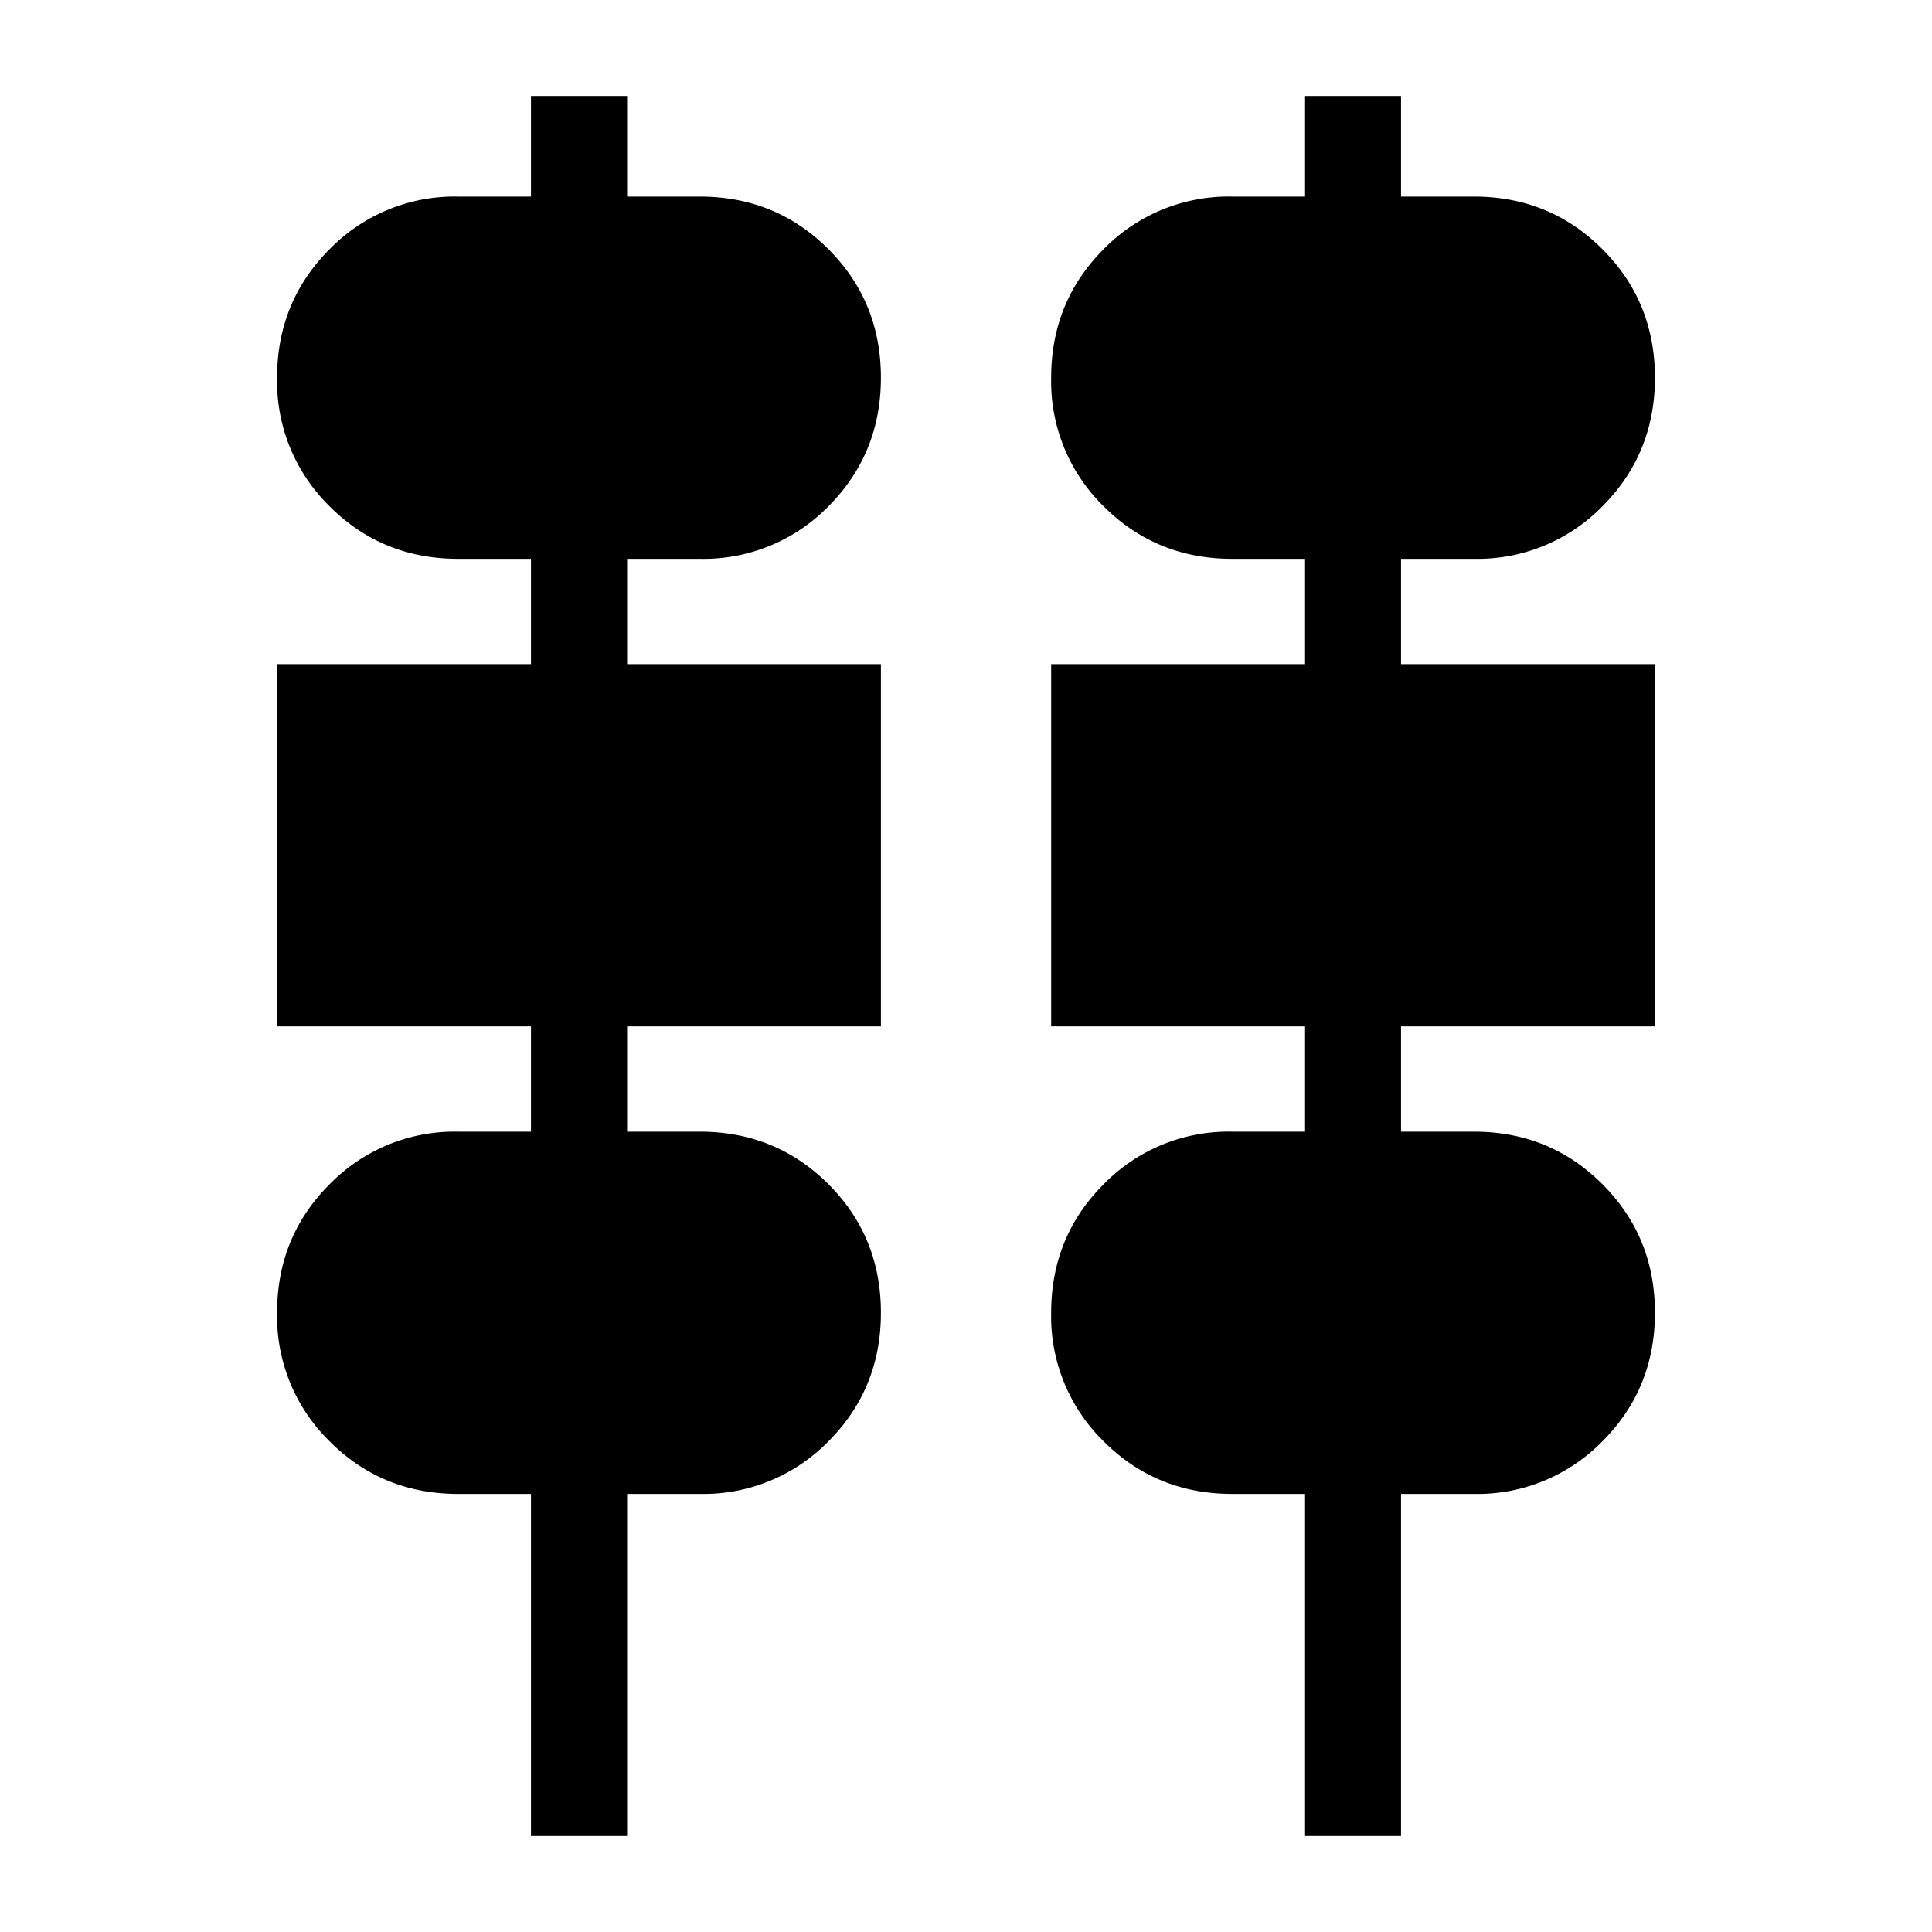 <svg xmlns="http://www.w3.org/2000/svg" width="24" height="24" viewBox="0 0 24 24" fill='currentColor'><path d="M6.596 22.808v-4.25h-.904q-.945 0-1.597-.653a2.17 2.17 0 0 1-.653-1.597q0-.945.653-1.597a2.17 2.17 0 0 1 1.597-.653h.904V12.75H3.442v-4.5h3.154V6.942h-.904q-.945 0-1.597-.652a2.17 2.17 0 0 1-.653-1.597q0-.944.653-1.598a2.17 2.17 0 0 1 1.597-.653h.904v-1.25H7.79v1.25h.903q.945 0 1.598.653.652.652.652 1.597 0 .944-.652 1.598a2.17 2.17 0 0 1-1.598.652H7.79V8.25h3.153v4.5H7.79v1.308h.903q.945 0 1.598.652.652.652.652 1.597t-.652 1.598a2.17 2.17 0 0 1-1.598.653H7.79v4.25zm9.616 0v-4.25h-.904q-.945 0-1.598-.653a2.17 2.17 0 0 1-.652-1.597q0-.945.652-1.597a2.17 2.17 0 0 1 1.598-.653h.904V12.75h-3.154v-4.5h3.154V6.942h-.904q-.945 0-1.598-.652a2.17 2.17 0 0 1-.652-1.597q0-.944.652-1.598a2.17 2.17 0 0 1 1.598-.653h.904v-1.25h1.192v1.25h.904q.945 0 1.597.653.653.652.653 1.597 0 .944-.653 1.598a2.17 2.17 0 0 1-1.597.652h-.904V8.25h3.154v4.5h-3.154v1.308h.904q.945 0 1.597.652.653.652.653 1.597t-.653 1.598a2.17 2.17 0 0 1-1.597.653h-.904v4.25z"/></svg>
